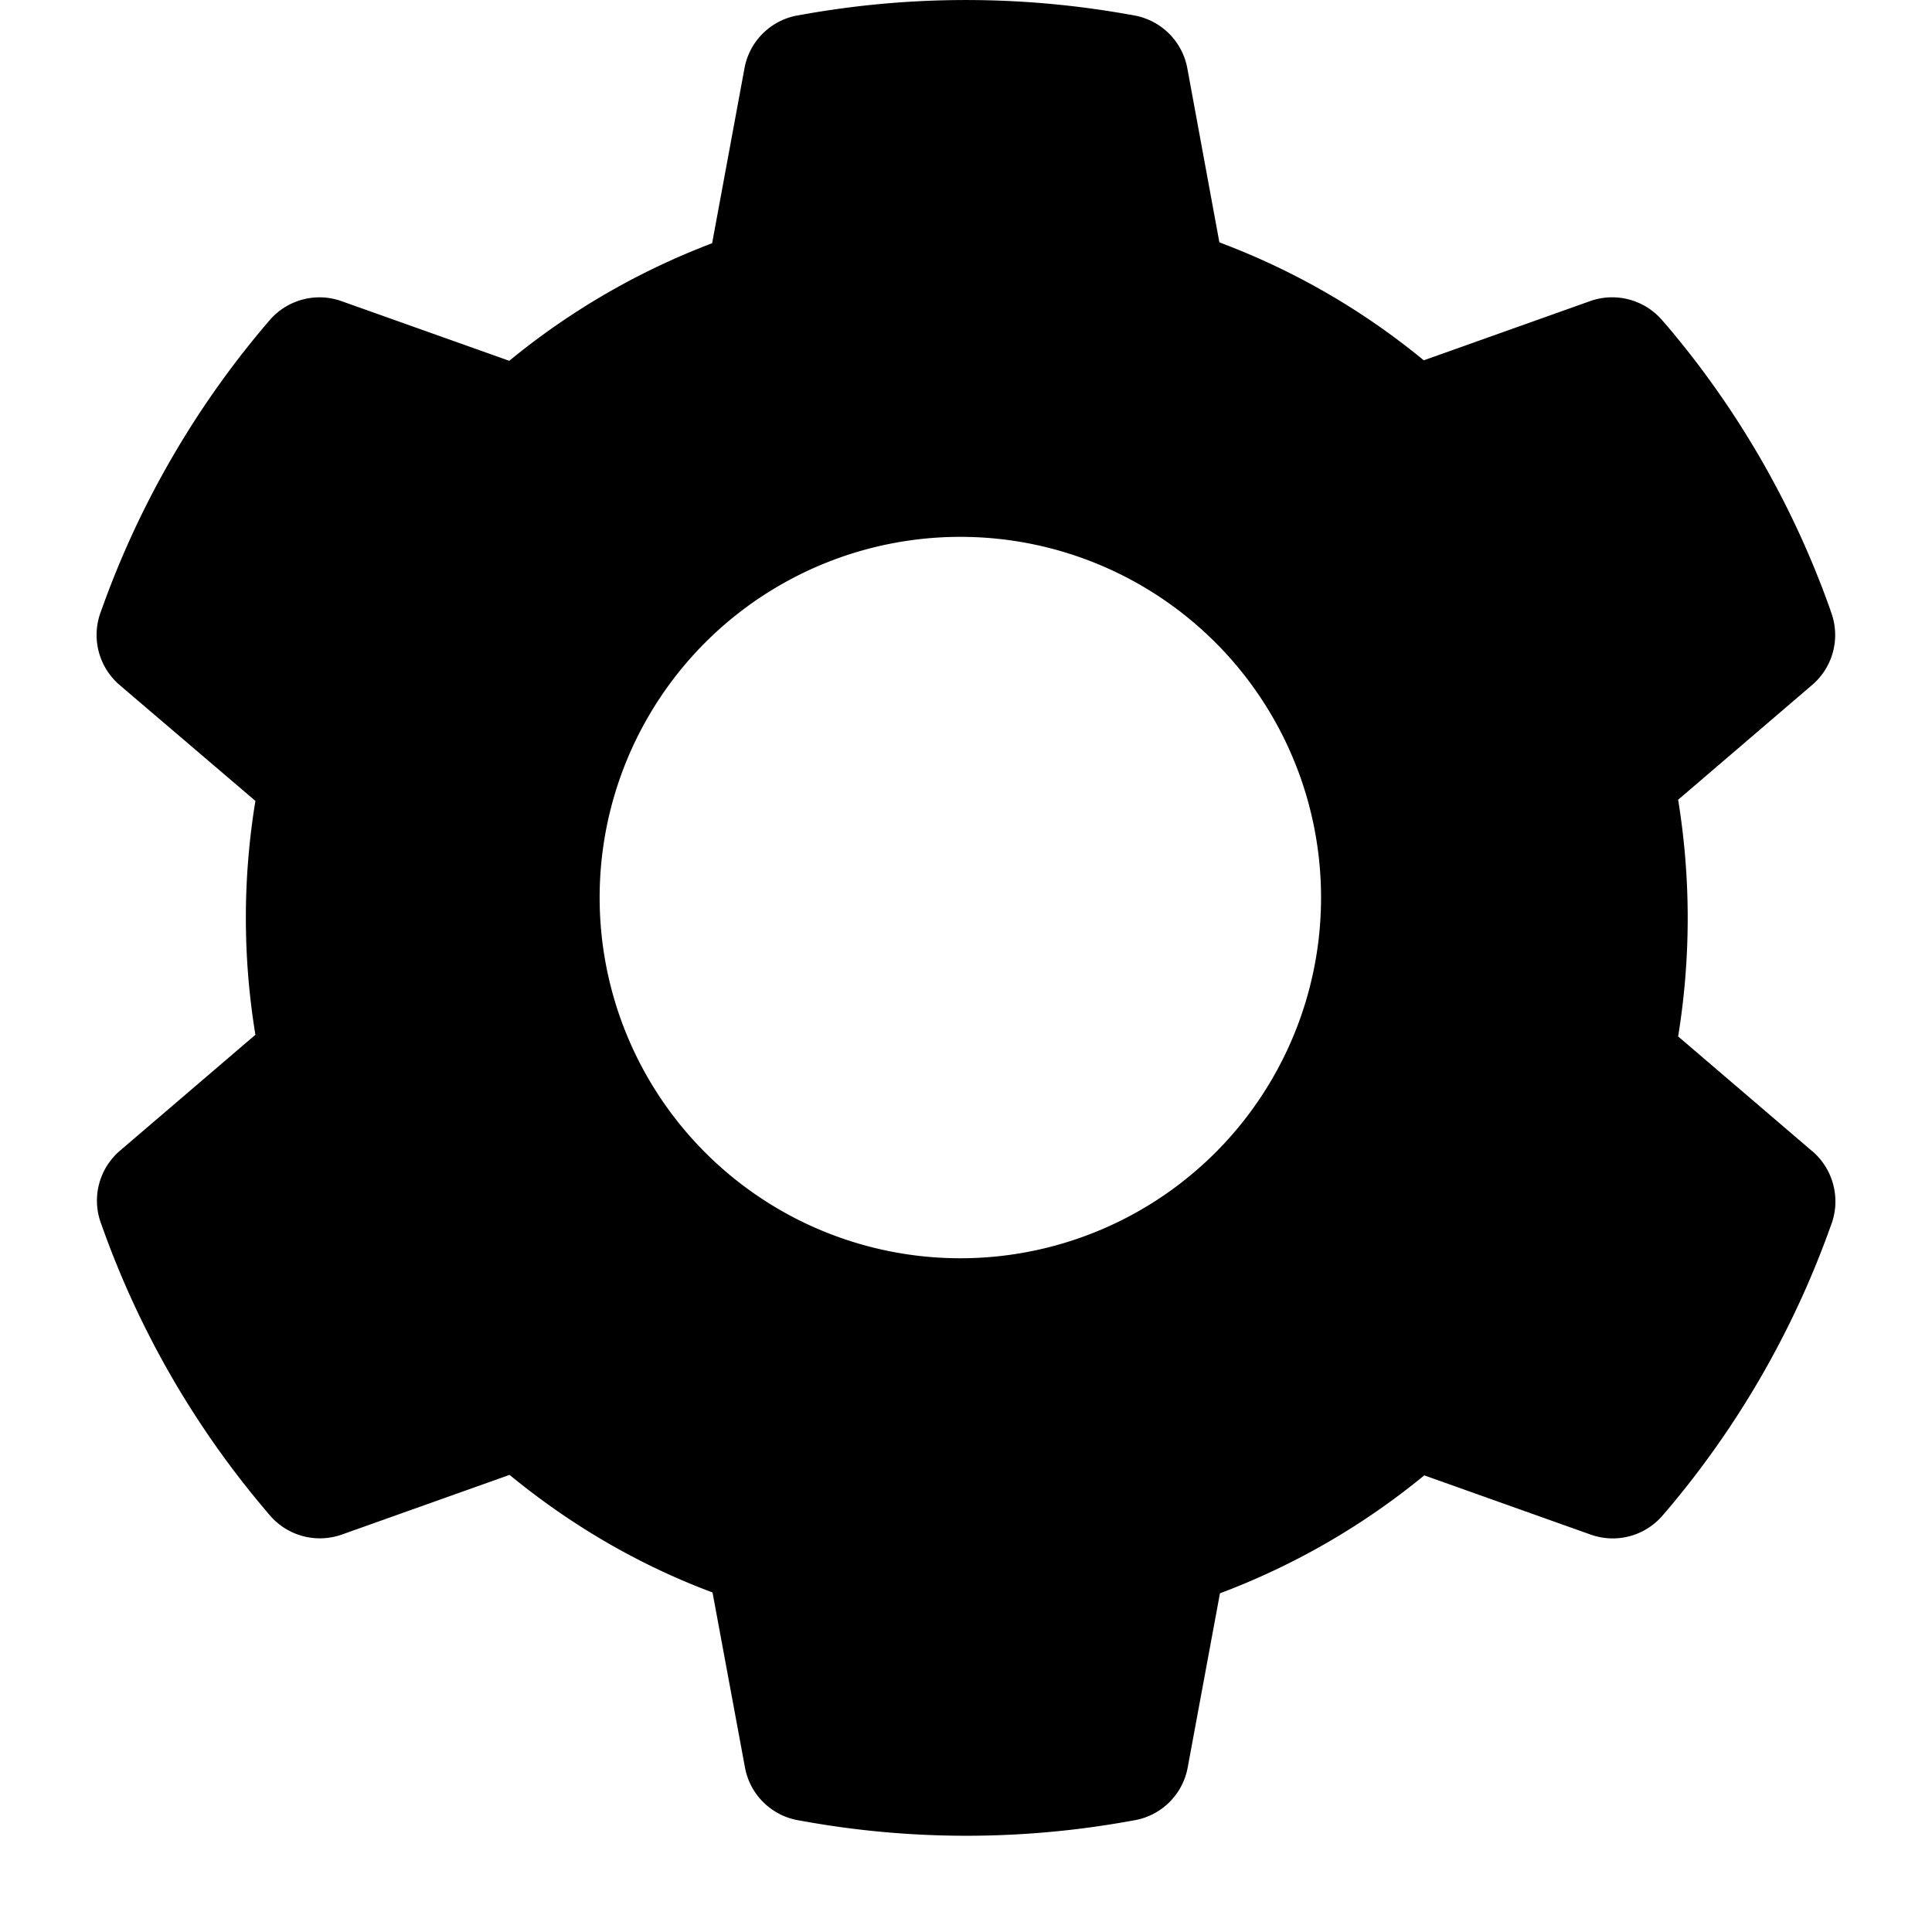 <svg t="1629793735113" class="icon" viewBox="0 0 1024 1024" version="1.1" xmlns="http://www.w3.org/2000/svg" p-id="1376" width="128" height="128"><path d="M960.512 610.15l-71.066-60.826a390.451 390.451 0 0 0 0-125.44L960.512 363.008a34.816 34.816 0 0 0 10.086-38.298l-0.973-2.816a481.229 481.229 0 0 0-86.528-149.76l-1.997-2.253a34.918 34.918 0 0 0-38.144-10.342l-88.32 31.437a379.75 379.75 0 0 0-108.339-62.515L629.299 36.147a34.918 34.918 0 0 0-28.058-27.955l-2.918-0.512a490.086 490.086 0 0 0-172.698 0l-2.97 0.512a34.816 34.816 0 0 0-28.058 27.955l-17.152 92.774c-39.014 14.797-75.315 35.84-107.52 62.31l-88.986-31.642a34.816 34.816 0 0 0-38.195 10.342l-1.946 2.253a484.966 484.966 0 0 0-86.528 149.76l-1.024 2.816a34.918 34.918 0 0 0 10.138 38.298l71.987 61.44a382.259 382.259 0 0 0 0 123.955l-71.782 61.44a34.816 34.816 0 0 0-10.138 38.298l1.024 2.816a482.458 482.458 0 0 0 86.528 149.76l1.946 2.304a34.918 34.918 0 0 0 38.195 10.291l88.934-31.642c32.41 26.624 68.557 47.77 107.571 62.31l17.203 92.774a34.816 34.816 0 0 0 28.058 27.955l2.918 0.512c57.088 10.291 115.61 10.291 172.698 0l2.918-0.512a34.816 34.816 0 0 0 28.058-27.955l17.101-92.314a382.208 382.208 0 0 0 108.288-62.515l88.32 31.437a34.816 34.816 0 0 0 38.144-10.342l1.997-2.304a485.069 485.069 0 0 0 86.528-149.76l1.024-2.816a35.123 35.123 0 0 0-10.342-38.042z m-448.358 56.73a191.181 191.181 0 1 1 0-382.31 191.181 191.181 0 0 1 0 382.31z" p-id="1377"></path></svg>